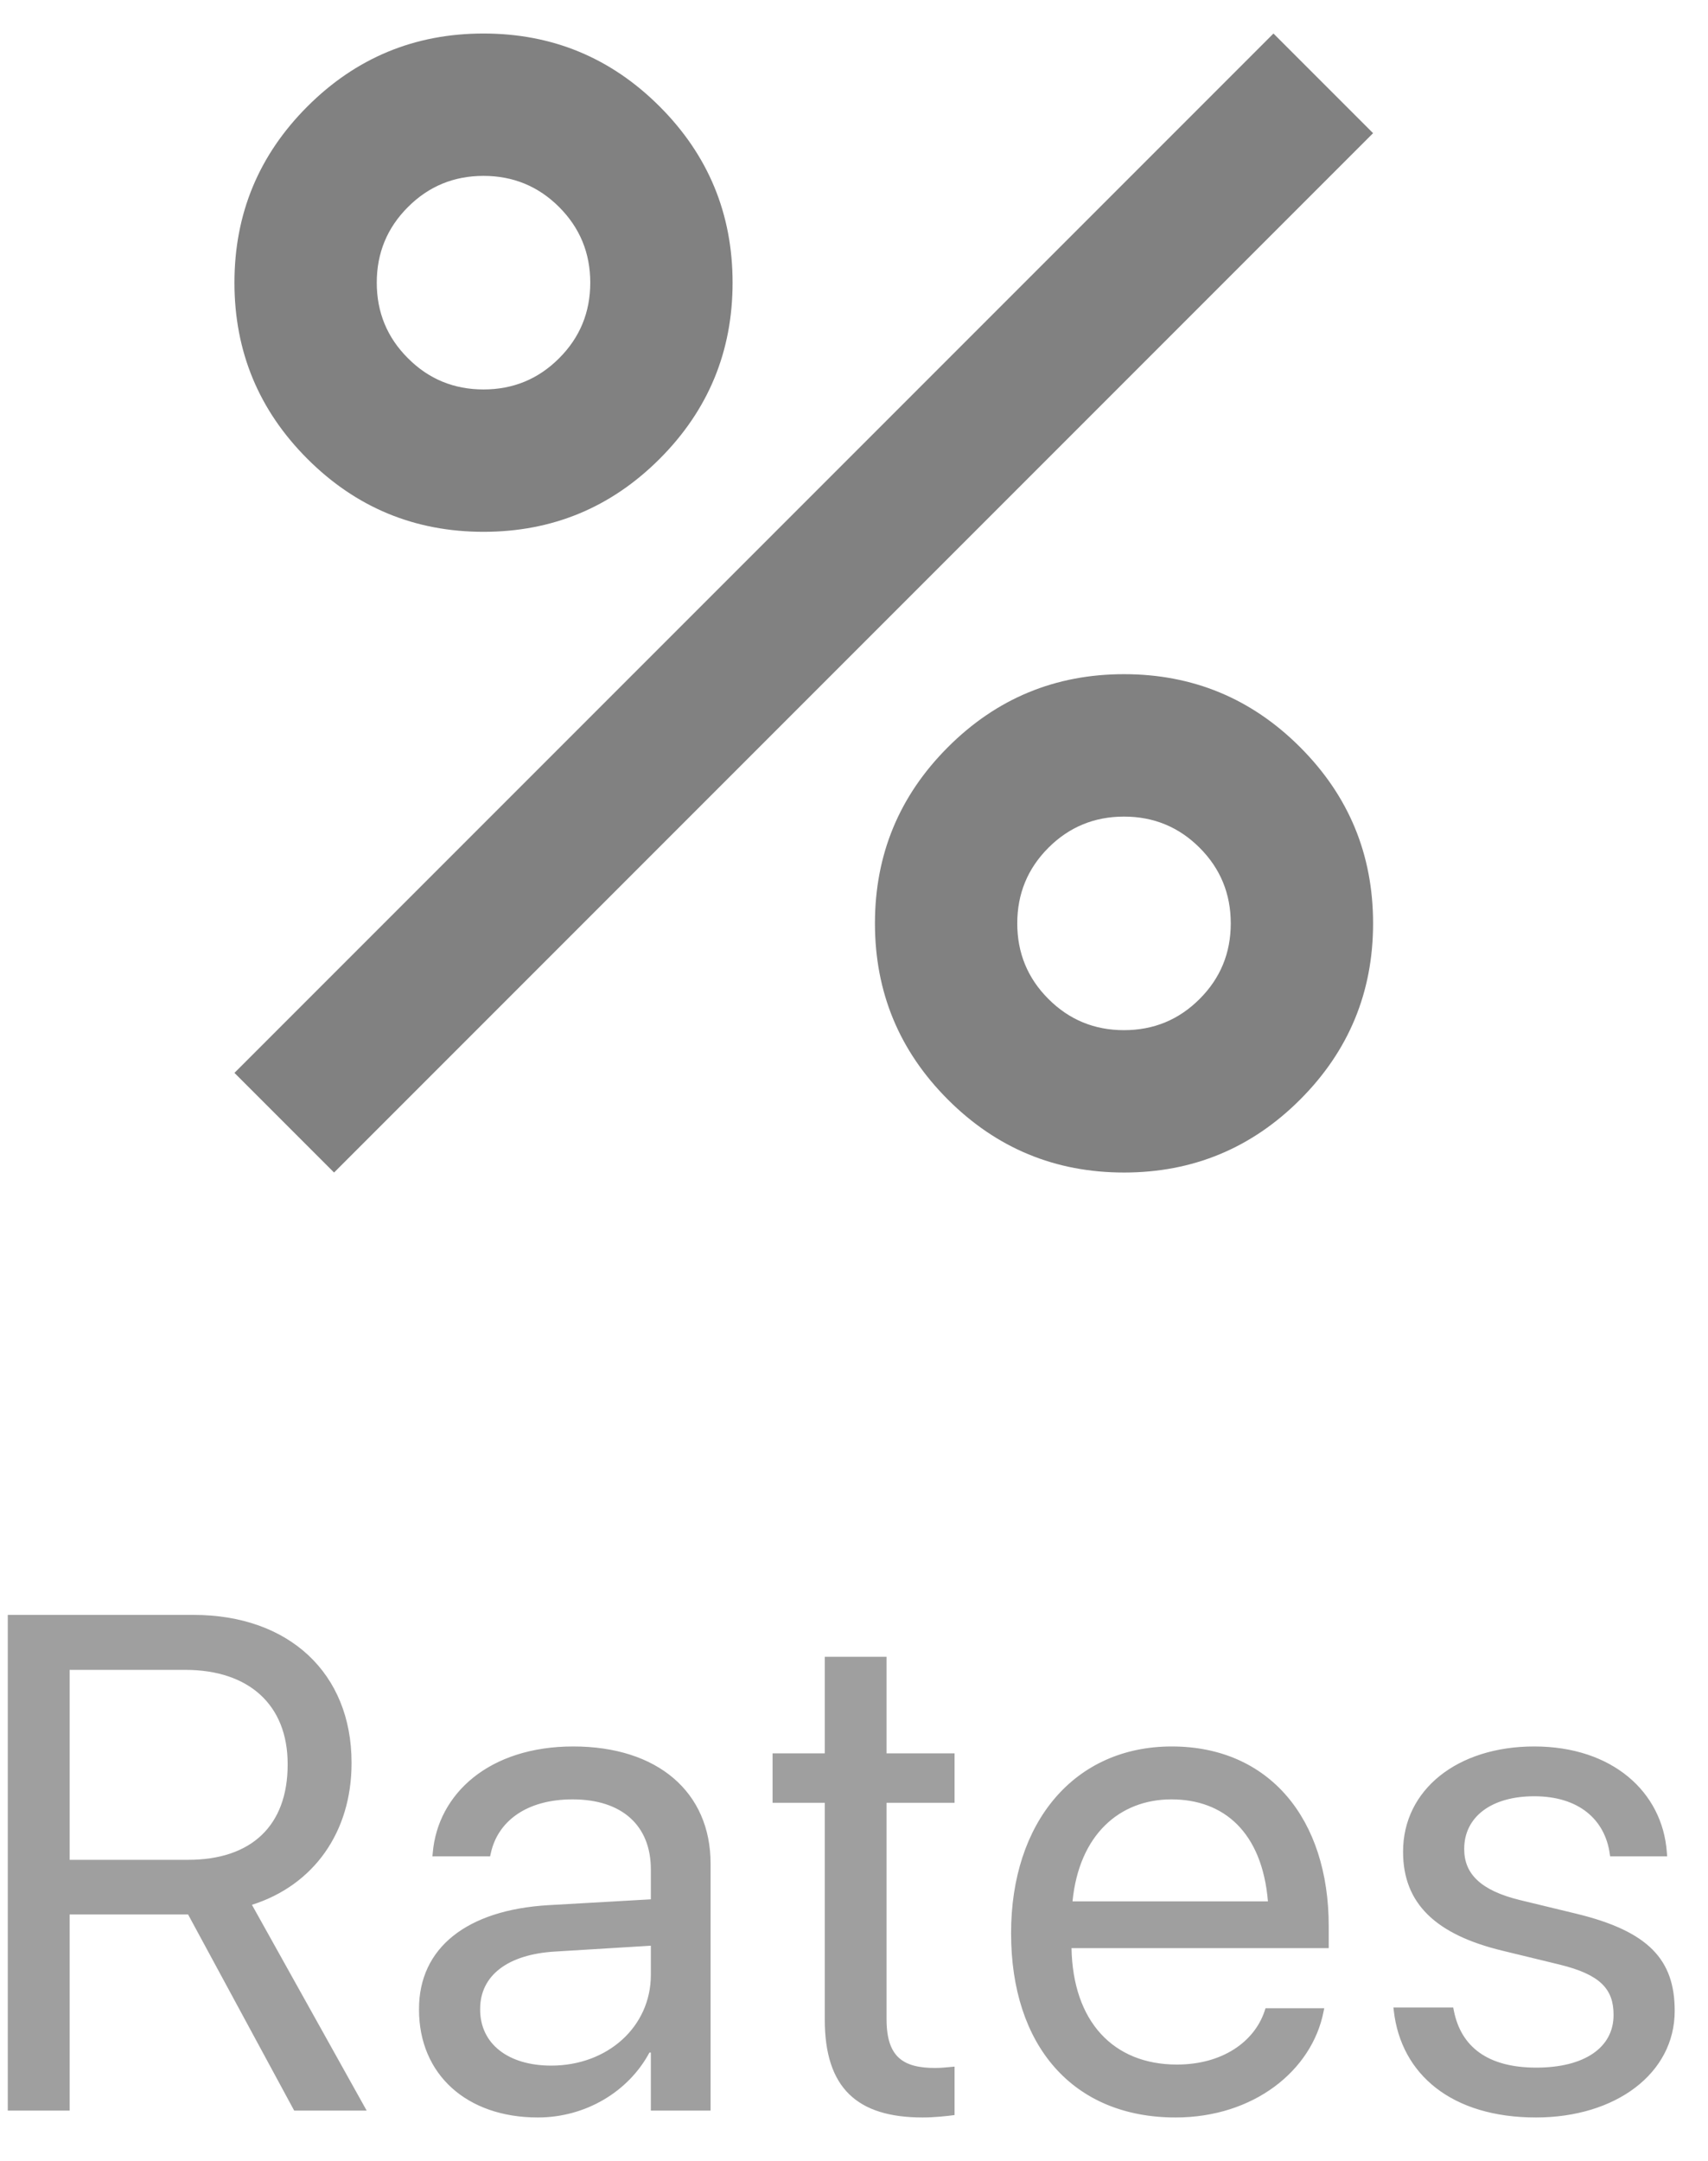 <svg width="34" height="43" viewBox="0 0 34 43" fill="none" xmlns="http://www.w3.org/2000/svg">
<path d="M9.625 10.583C8.256 10.583 7.087 10.099 6.119 9.131C5.151 8.163 4.667 6.994 4.667 5.625C4.667 4.255 5.151 3.087 6.119 2.119C7.087 1.151 8.256 0.667 9.625 0.667C10.995 0.667 12.163 1.151 13.131 2.119C14.099 3.087 14.583 4.255 14.583 5.625C14.583 6.994 14.099 8.163 13.131 9.131C12.163 10.099 10.995 10.583 9.625 10.583ZM9.625 7.75C10.215 7.75 10.717 7.543 11.13 7.129C11.543 6.717 11.75 6.215 11.75 5.625C11.75 5.035 11.543 4.533 11.13 4.12C10.717 3.707 10.215 3.5 9.625 3.5C9.035 3.5 8.533 3.707 8.121 4.12C7.707 4.533 7.5 5.035 7.5 5.625C7.5 6.215 7.707 6.717 8.121 7.129C8.533 7.543 9.035 7.75 9.625 7.75ZM22.375 23.333C21.006 23.333 19.837 22.849 18.869 21.881C17.901 20.913 17.417 19.744 17.417 18.375C17.417 17.005 17.901 15.837 18.869 14.869C19.837 13.9 21.006 13.416 22.375 13.416C23.744 13.416 24.913 13.9 25.881 14.869C26.849 15.837 27.333 17.005 27.333 18.375C27.333 19.744 26.849 20.913 25.881 21.881C24.913 22.849 23.744 23.333 22.375 23.333ZM22.375 20.5C22.965 20.5 23.467 20.293 23.88 19.879C24.293 19.467 24.5 18.965 24.5 18.375C24.5 17.785 24.293 17.283 23.88 16.87C23.467 16.457 22.965 16.25 22.375 16.25C21.785 16.25 21.283 16.457 20.87 16.87C20.457 17.283 20.25 17.785 20.25 18.375C20.25 18.965 20.457 19.467 20.87 19.879C21.283 20.293 21.785 20.5 22.375 20.5ZM6.65 23.333L4.667 21.35L25.35 0.667L27.333 2.65L6.65 23.333Z" fill="#818181"/>
<path opacity="0.5" d="M0.155 42H1.386V38.097H3.744L5.856 42H7.299L5.015 37.905C6.246 37.516 6.998 36.456 6.998 35.089V35.075C6.998 33.298 5.754 32.136 3.853 32.136H0.155V42ZM1.386 37.01V33.23H3.689C4.954 33.23 5.726 33.927 5.726 35.102V35.116C5.726 36.326 5.009 37.01 3.744 37.01H1.386ZM10.706 42.137C11.657 42.137 12.511 41.624 12.928 40.845H12.956V42H14.145V37.085C14.145 35.663 13.092 34.754 11.411 34.754C9.736 34.754 8.717 35.697 8.615 36.866L8.608 36.941H9.756L9.77 36.88C9.907 36.244 10.481 35.807 11.397 35.807C12.388 35.807 12.956 36.333 12.956 37.201V37.796L10.918 37.912C9.285 38.008 8.341 38.767 8.341 39.977V39.99C8.341 41.282 9.291 42.137 10.706 42.137ZM9.558 39.99V39.977C9.558 39.313 10.105 38.89 11.055 38.835L12.956 38.719V39.3C12.956 40.332 12.094 41.105 10.973 41.105C10.119 41.105 9.558 40.674 9.558 39.99ZM18.366 42.137C18.599 42.137 18.852 42.109 19.002 42.089V41.125C18.899 41.132 18.763 41.152 18.619 41.152C17.983 41.152 17.648 40.94 17.648 40.182V35.875H19.002V34.891H17.648V32.97H16.418V34.891H15.379V35.875H16.418V40.188C16.418 41.549 17.061 42.137 18.366 42.137ZM23.401 42.137C24.953 42.137 26.115 41.207 26.347 40.031L26.361 39.963H25.192L25.172 40.024C24.966 40.633 24.331 41.084 23.428 41.084C22.164 41.084 21.357 40.23 21.33 38.767H26.45V38.329C26.45 36.196 25.267 34.754 23.326 34.754C21.384 34.754 20.127 36.265 20.127 38.466V38.473C20.127 40.708 21.357 42.137 23.401 42.137ZM23.319 35.807C24.358 35.807 25.124 36.456 25.24 37.837H21.35C21.48 36.511 22.287 35.807 23.319 35.807ZM30.575 42.137C32.161 42.137 33.337 41.262 33.337 40.018V40.011C33.337 38.999 32.818 38.432 31.382 38.083L30.254 37.81C29.468 37.618 29.147 37.283 29.147 36.798V36.791C29.147 36.162 29.68 35.745 30.541 35.745C31.423 35.745 31.949 36.203 32.045 36.894L32.052 36.941H33.187L33.18 36.852C33.091 35.663 32.1 34.754 30.541 34.754C29.003 34.754 27.93 35.622 27.93 36.846V36.852C27.93 37.878 28.579 38.5 29.919 38.821L31.047 39.095C31.854 39.293 32.12 39.58 32.12 40.093V40.1C32.12 40.742 31.546 41.145 30.582 41.145C29.611 41.145 29.085 40.728 28.942 40.018L28.928 39.949H27.738L27.745 40.011C27.889 41.282 28.901 42.137 30.575 42.137Z" fill="#414141"/>
</svg>
